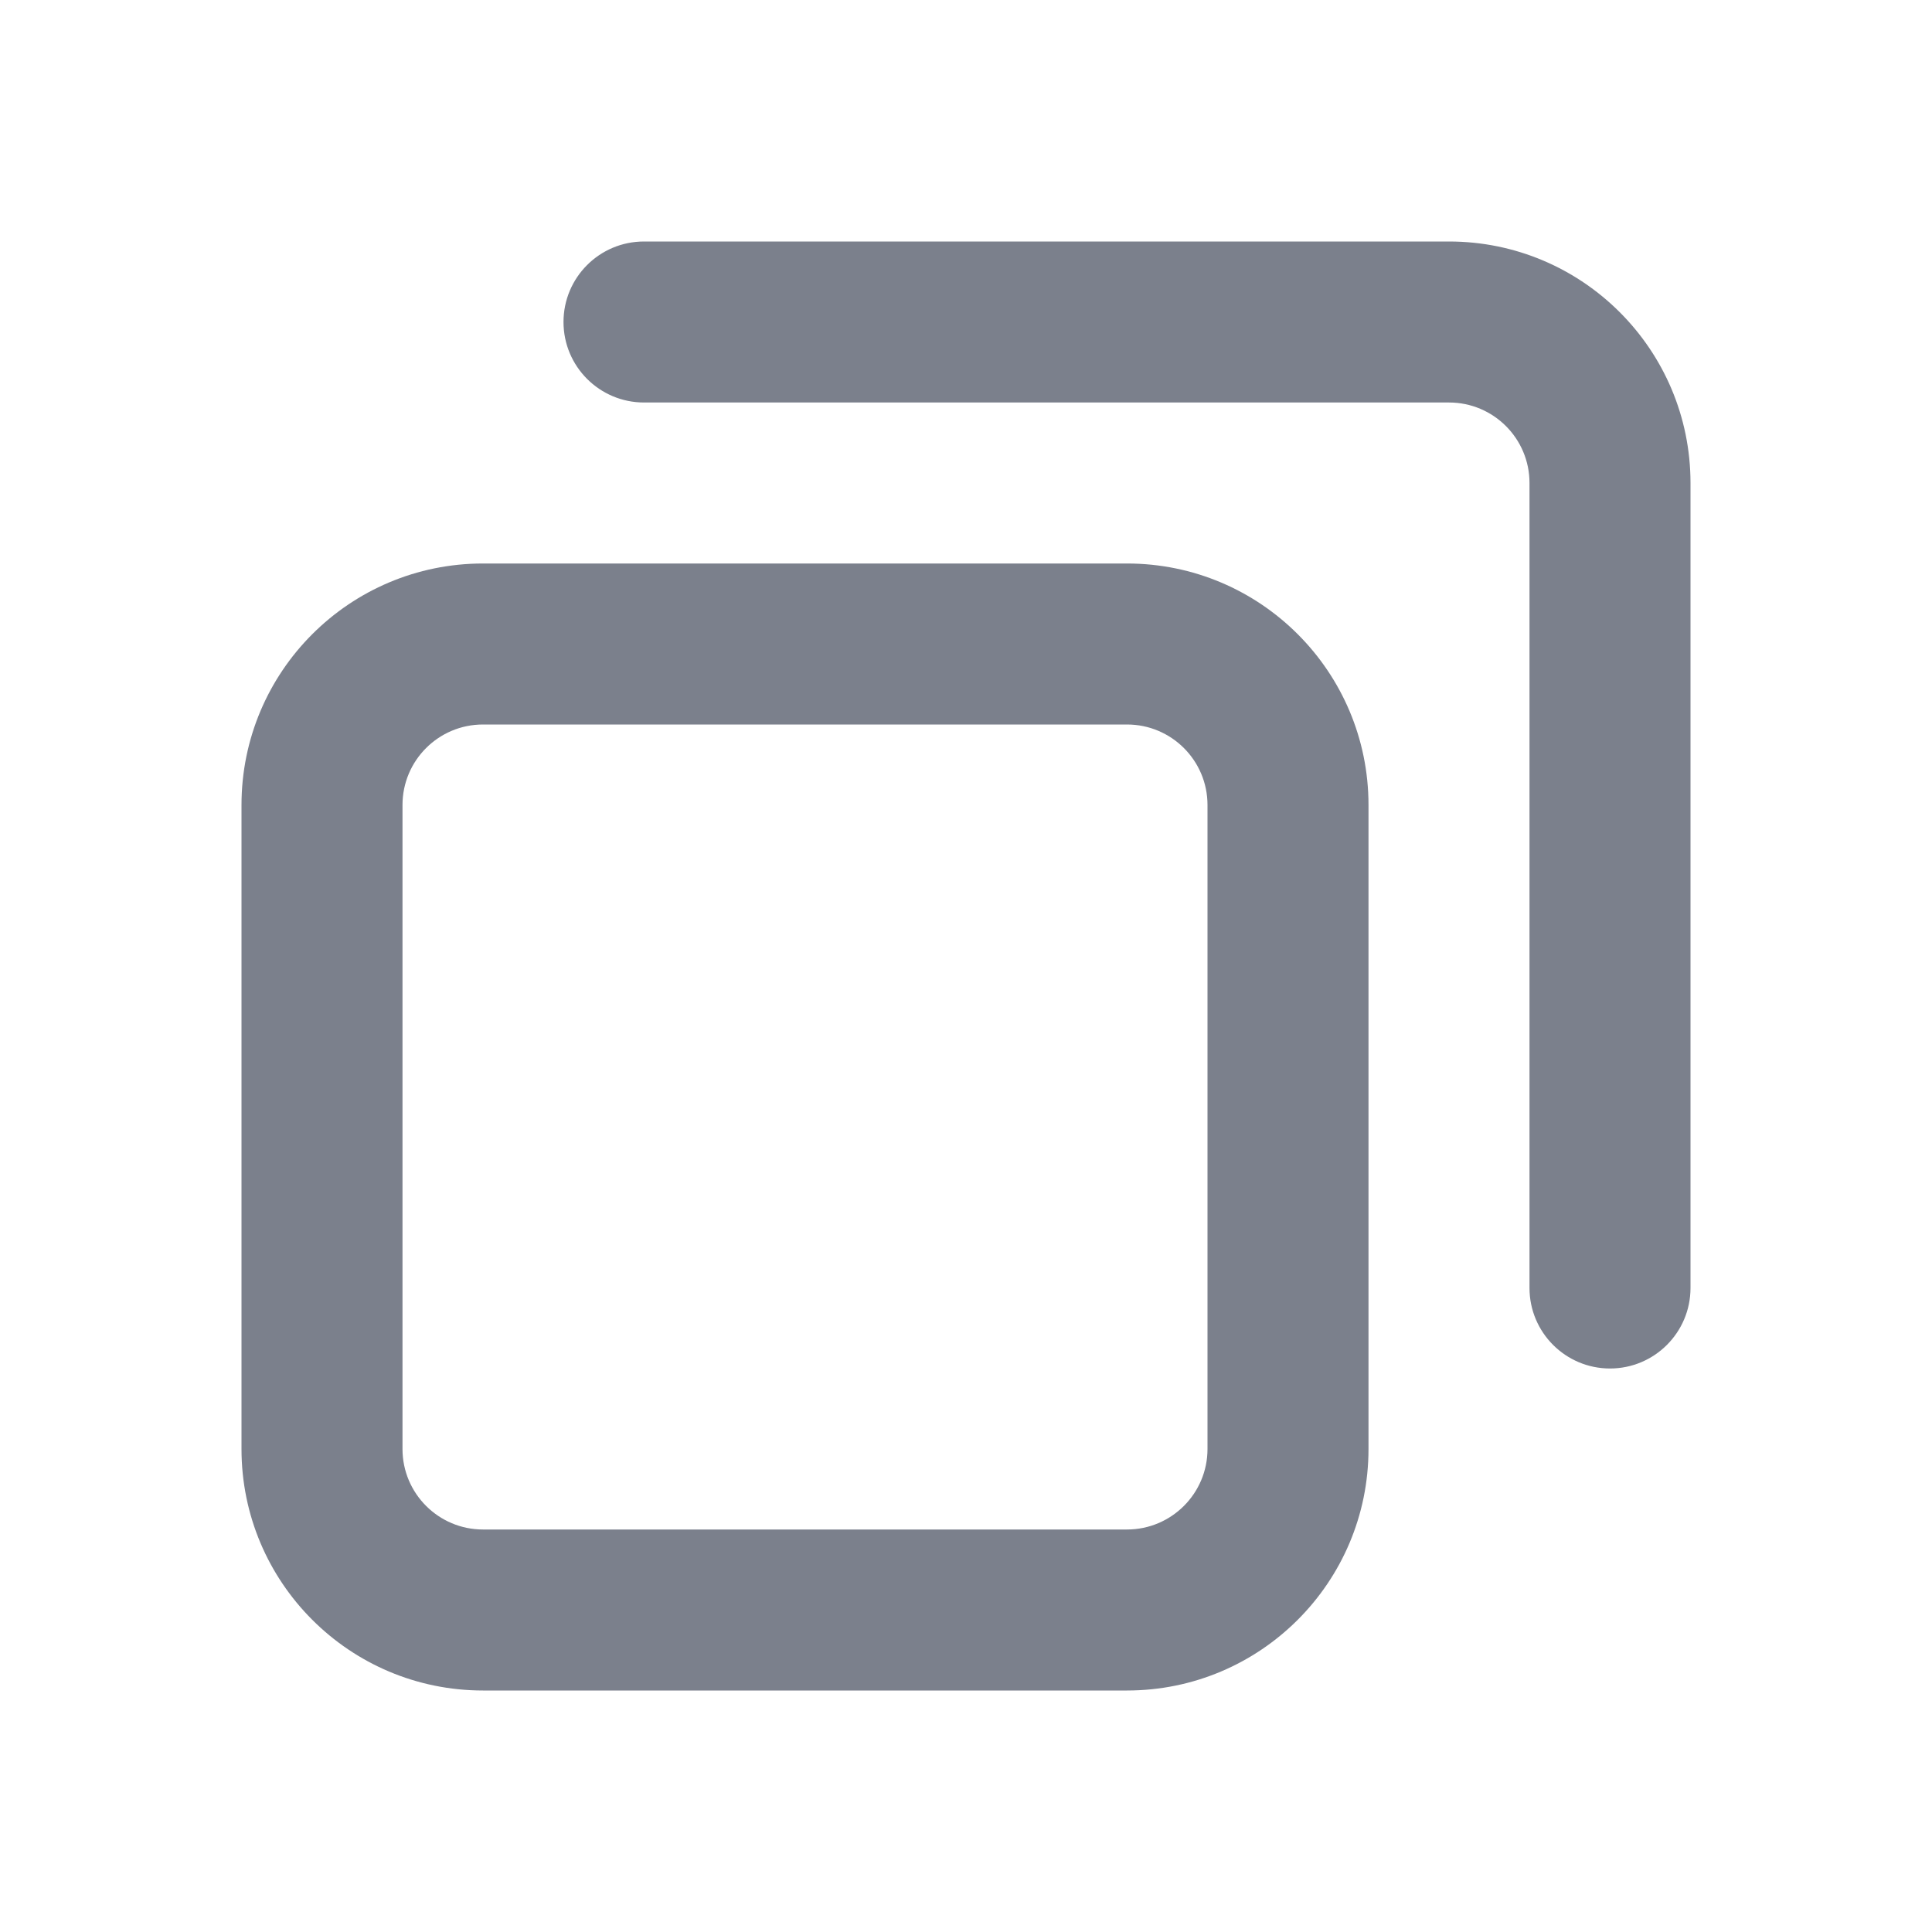 <svg width="24" height="24" viewBox="0 0 24 24" fill="none" xmlns="http://www.w3.org/2000/svg">
<path fill-rule="evenodd" clip-rule="evenodd" d="M14 9C14.552 9 15 9.447 15 10V18C15 18.552 14.552 19 14 19H6C5.448 19 5 18.552 5 18V10C5 9.447 5.448 9 6 9H14ZM17 10C17 8.343 15.657 7 14 7H6C4.343 7 3 8.343 3 10V18C3 19.657 4.343 21 6 21H14C15.657 21 17 19.657 17 18V10Z" fill="#7B808C"/>
<path fill-rule="evenodd" clip-rule="evenodd" d="M7 4C7 3.447 7.448 3 8 3H18C19.657 3 21 4.343 21 6V16C21 16.552 20.552 17 20 17C19.448 17 19 16.552 19 16V6C19 5.447 18.552 5 18 5H8C7.448 5 7 4.552 7 4Z" fill="#7B808C"/>
</svg>
